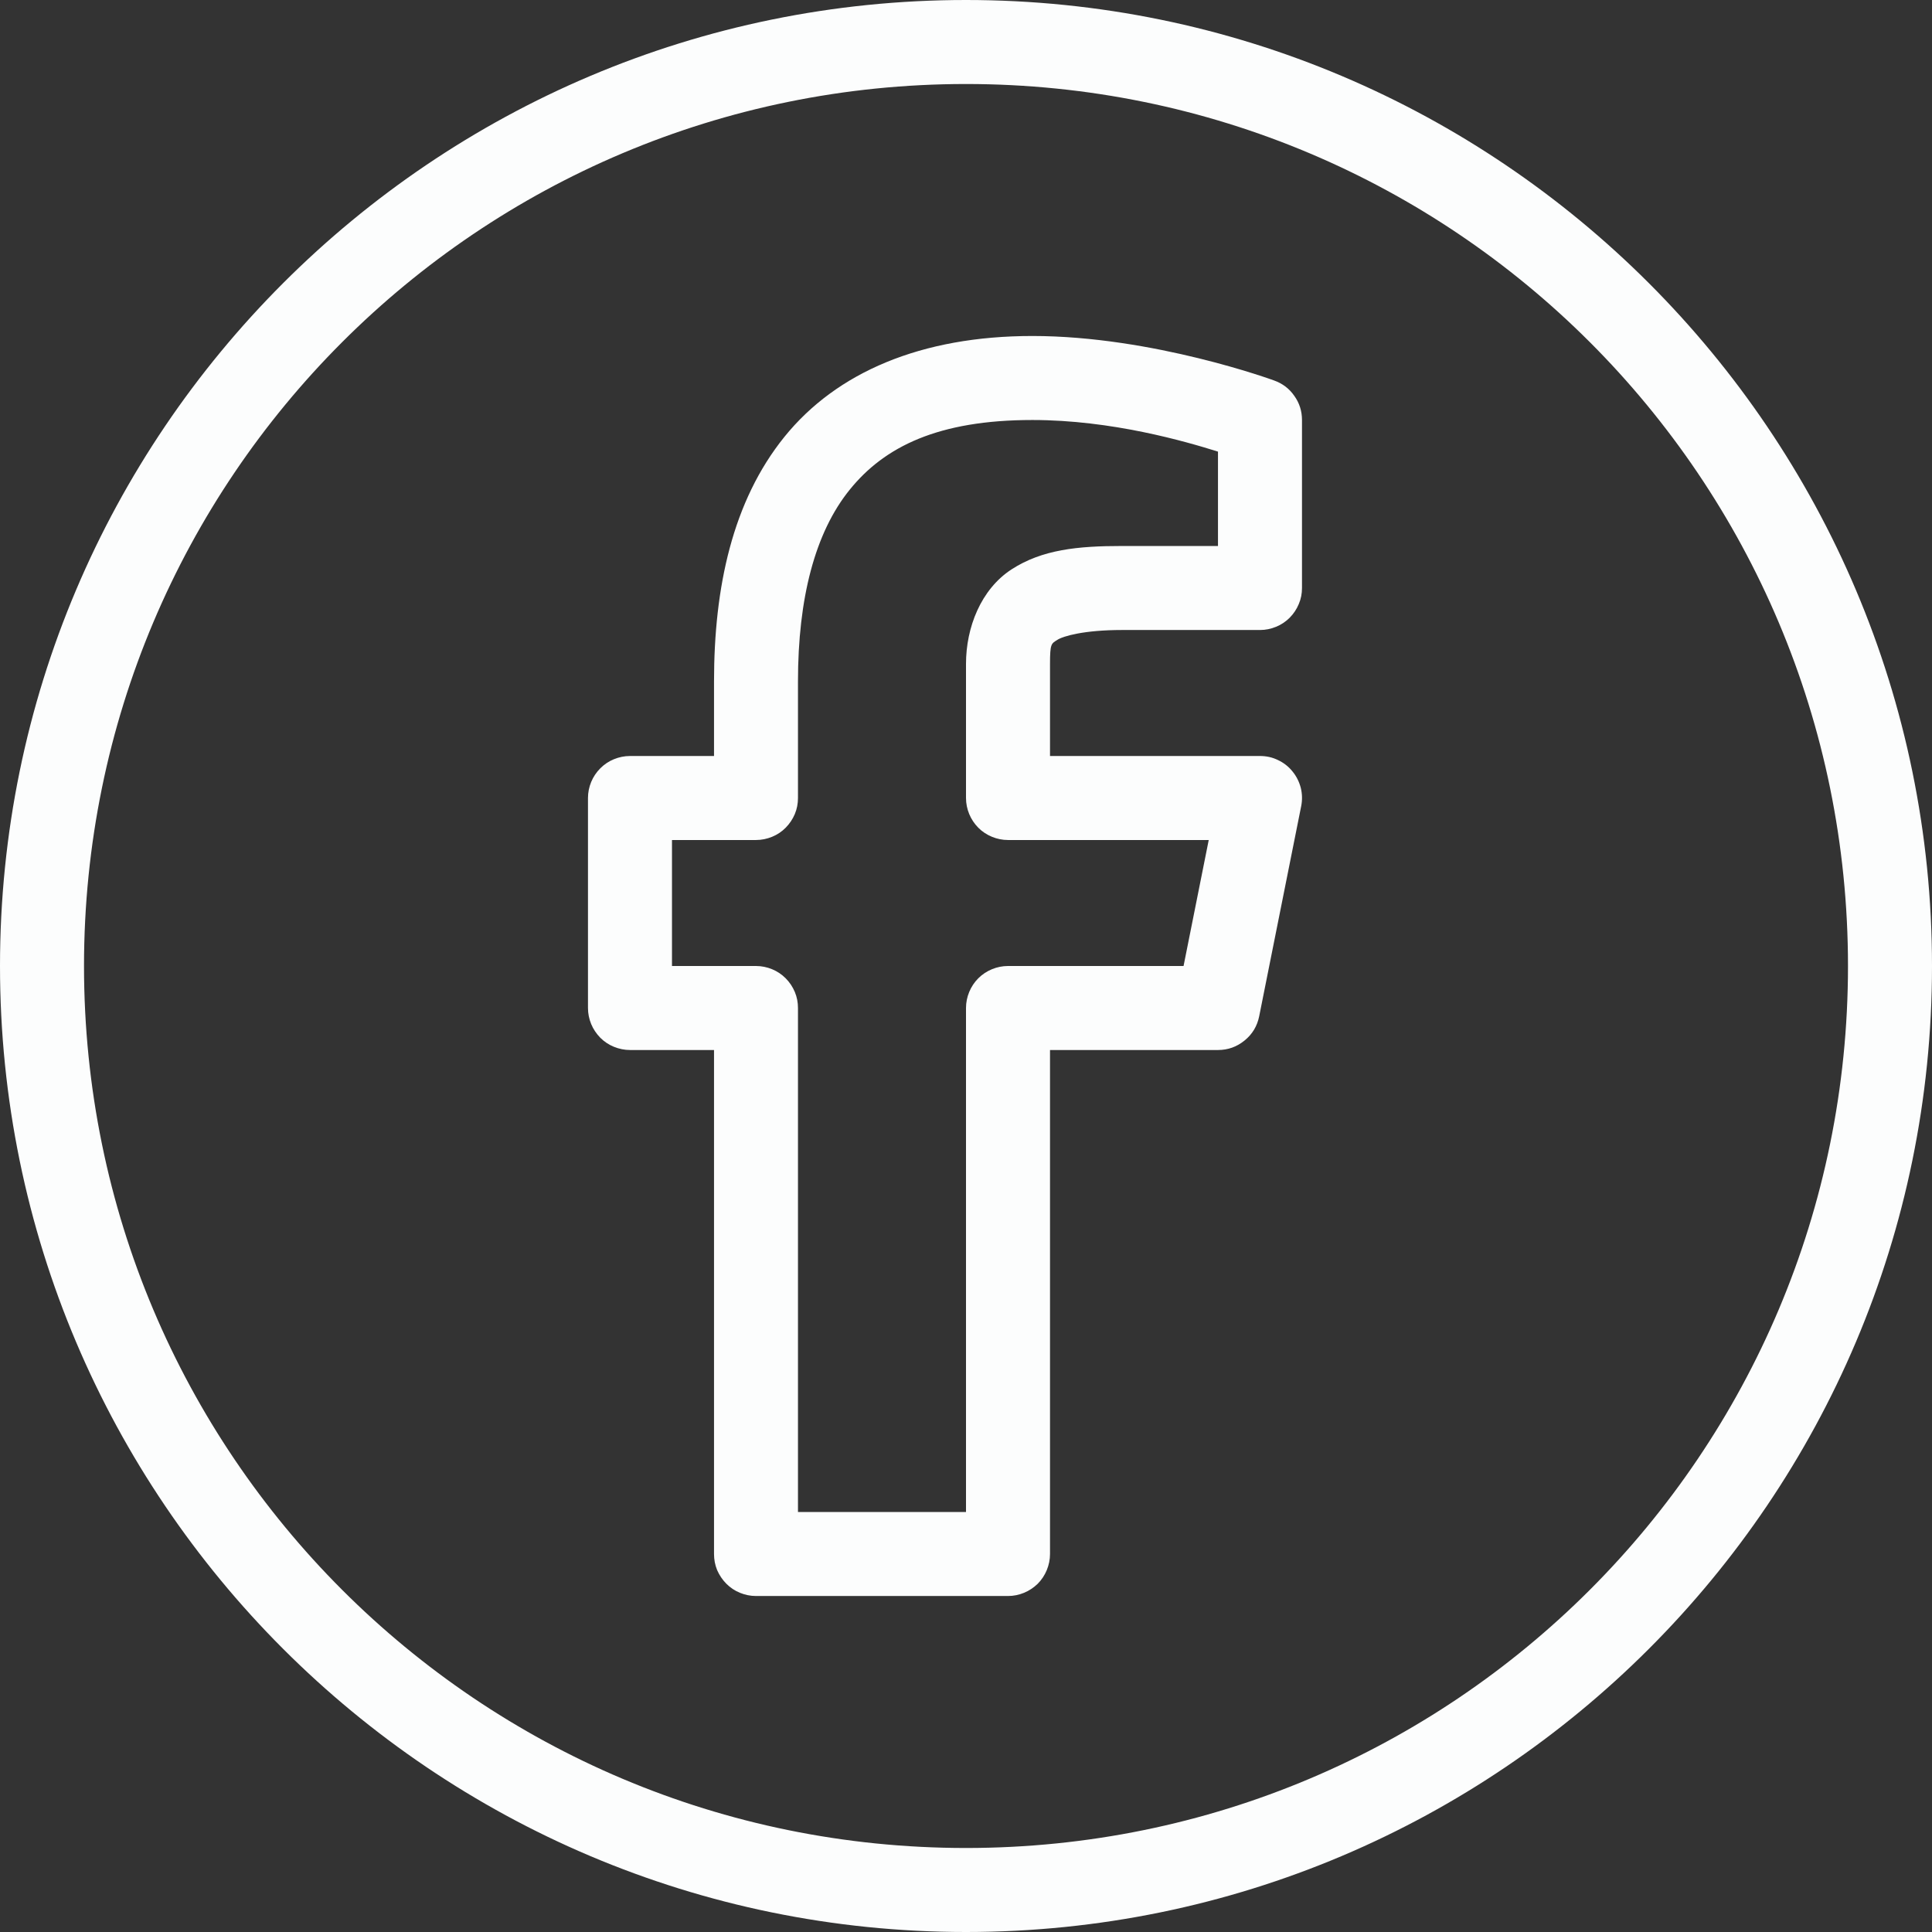<svg width="33" height="33" viewBox="0 0 33 33" fill="none" xmlns="http://www.w3.org/2000/svg">
<rect x="0" y="0" width="33" height="33" fill="#333333" stroke="none"/>
<path d="M16.5 0C7.396 0 0 7.396 0 16.5C0 25.604 7.396 33 16.5 33C25.604 33 33 25.604 33 16.5C33 7.396 25.604 0 16.5 0ZM16.5 1.435C24.829 1.435 31.565 8.171 31.565 16.5C31.565 24.829 24.829 31.565 16.5 31.565C8.171 31.565 1.435 24.829 1.435 16.5C1.435 8.171 8.171 1.435 16.5 1.435ZM17.634 5.739C15.732 5.739 14.288 6.361 13.399 7.461C12.511 8.561 12.196 10.031 12.196 11.641V12.913H10.761C10.667 12.913 10.574 12.932 10.486 12.968C10.398 13.004 10.321 13.056 10.254 13.123C10.187 13.19 10.134 13.269 10.098 13.356C10.062 13.444 10.043 13.535 10.043 13.63V17.217C10.043 17.313 10.062 17.404 10.098 17.492C10.134 17.579 10.187 17.657 10.254 17.726C10.321 17.793 10.398 17.844 10.486 17.88C10.574 17.916 10.667 17.935 10.761 17.935H12.196V26.543C12.196 26.639 12.213 26.73 12.249 26.818C12.287 26.905 12.339 26.983 12.406 27.051C12.473 27.118 12.55 27.17 12.638 27.206C12.726 27.242 12.818 27.261 12.913 27.261H17.217C17.313 27.261 17.404 27.242 17.492 27.206C17.579 27.17 17.657 27.118 17.726 27.051C17.793 26.983 17.844 26.905 17.88 26.818C17.916 26.73 17.935 26.639 17.935 26.543V17.935H20.804C20.976 17.935 21.127 17.88 21.259 17.772C21.392 17.664 21.474 17.526 21.508 17.358L22.225 13.771C22.246 13.666 22.244 13.561 22.218 13.456C22.191 13.353 22.144 13.258 22.076 13.176C22.009 13.092 21.926 13.028 21.828 12.982C21.732 12.935 21.629 12.913 21.522 12.913H17.935V11.34C17.935 10.991 17.957 10.995 18.059 10.93C18.159 10.864 18.523 10.761 19.162 10.761H21.522C21.617 10.761 21.708 10.742 21.796 10.706C21.885 10.67 21.962 10.618 22.029 10.551C22.096 10.483 22.148 10.405 22.184 10.318C22.222 10.23 22.239 10.139 22.239 10.043V7.174C22.239 7.023 22.196 6.885 22.108 6.762C22.021 6.636 21.905 6.55 21.763 6.499C21.763 6.499 19.697 5.739 17.634 5.739ZM17.634 7.174C18.991 7.174 20.25 7.54 20.804 7.714V9.326H19.162C18.411 9.326 17.801 9.386 17.277 9.726C16.754 10.067 16.5 10.718 16.5 11.34V13.63C16.5 13.726 16.519 13.817 16.555 13.905C16.591 13.992 16.643 14.07 16.71 14.138C16.777 14.206 16.856 14.257 16.943 14.293C17.031 14.329 17.122 14.348 17.217 14.348H20.646L20.216 16.5H17.217C17.122 16.5 17.031 16.519 16.943 16.555C16.856 16.591 16.777 16.643 16.71 16.71C16.643 16.777 16.591 16.856 16.555 16.943C16.519 17.031 16.5 17.122 16.5 17.217V25.826H13.63V17.217C13.63 17.122 13.613 17.031 13.576 16.943C13.539 16.856 13.487 16.777 13.42 16.71C13.353 16.643 13.276 16.591 13.188 16.555C13.1 16.519 13.008 16.5 12.913 16.5H11.478V14.348H12.913C13.008 14.348 13.1 14.329 13.188 14.293C13.276 14.257 13.353 14.206 13.42 14.138C13.487 14.07 13.539 13.992 13.576 13.905C13.613 13.817 13.63 13.726 13.63 13.63V11.641C13.63 10.221 13.92 9.097 14.515 8.363C15.108 7.63 16.024 7.174 17.634 7.174Z" fill="#FCFDFD"/>
</svg>
